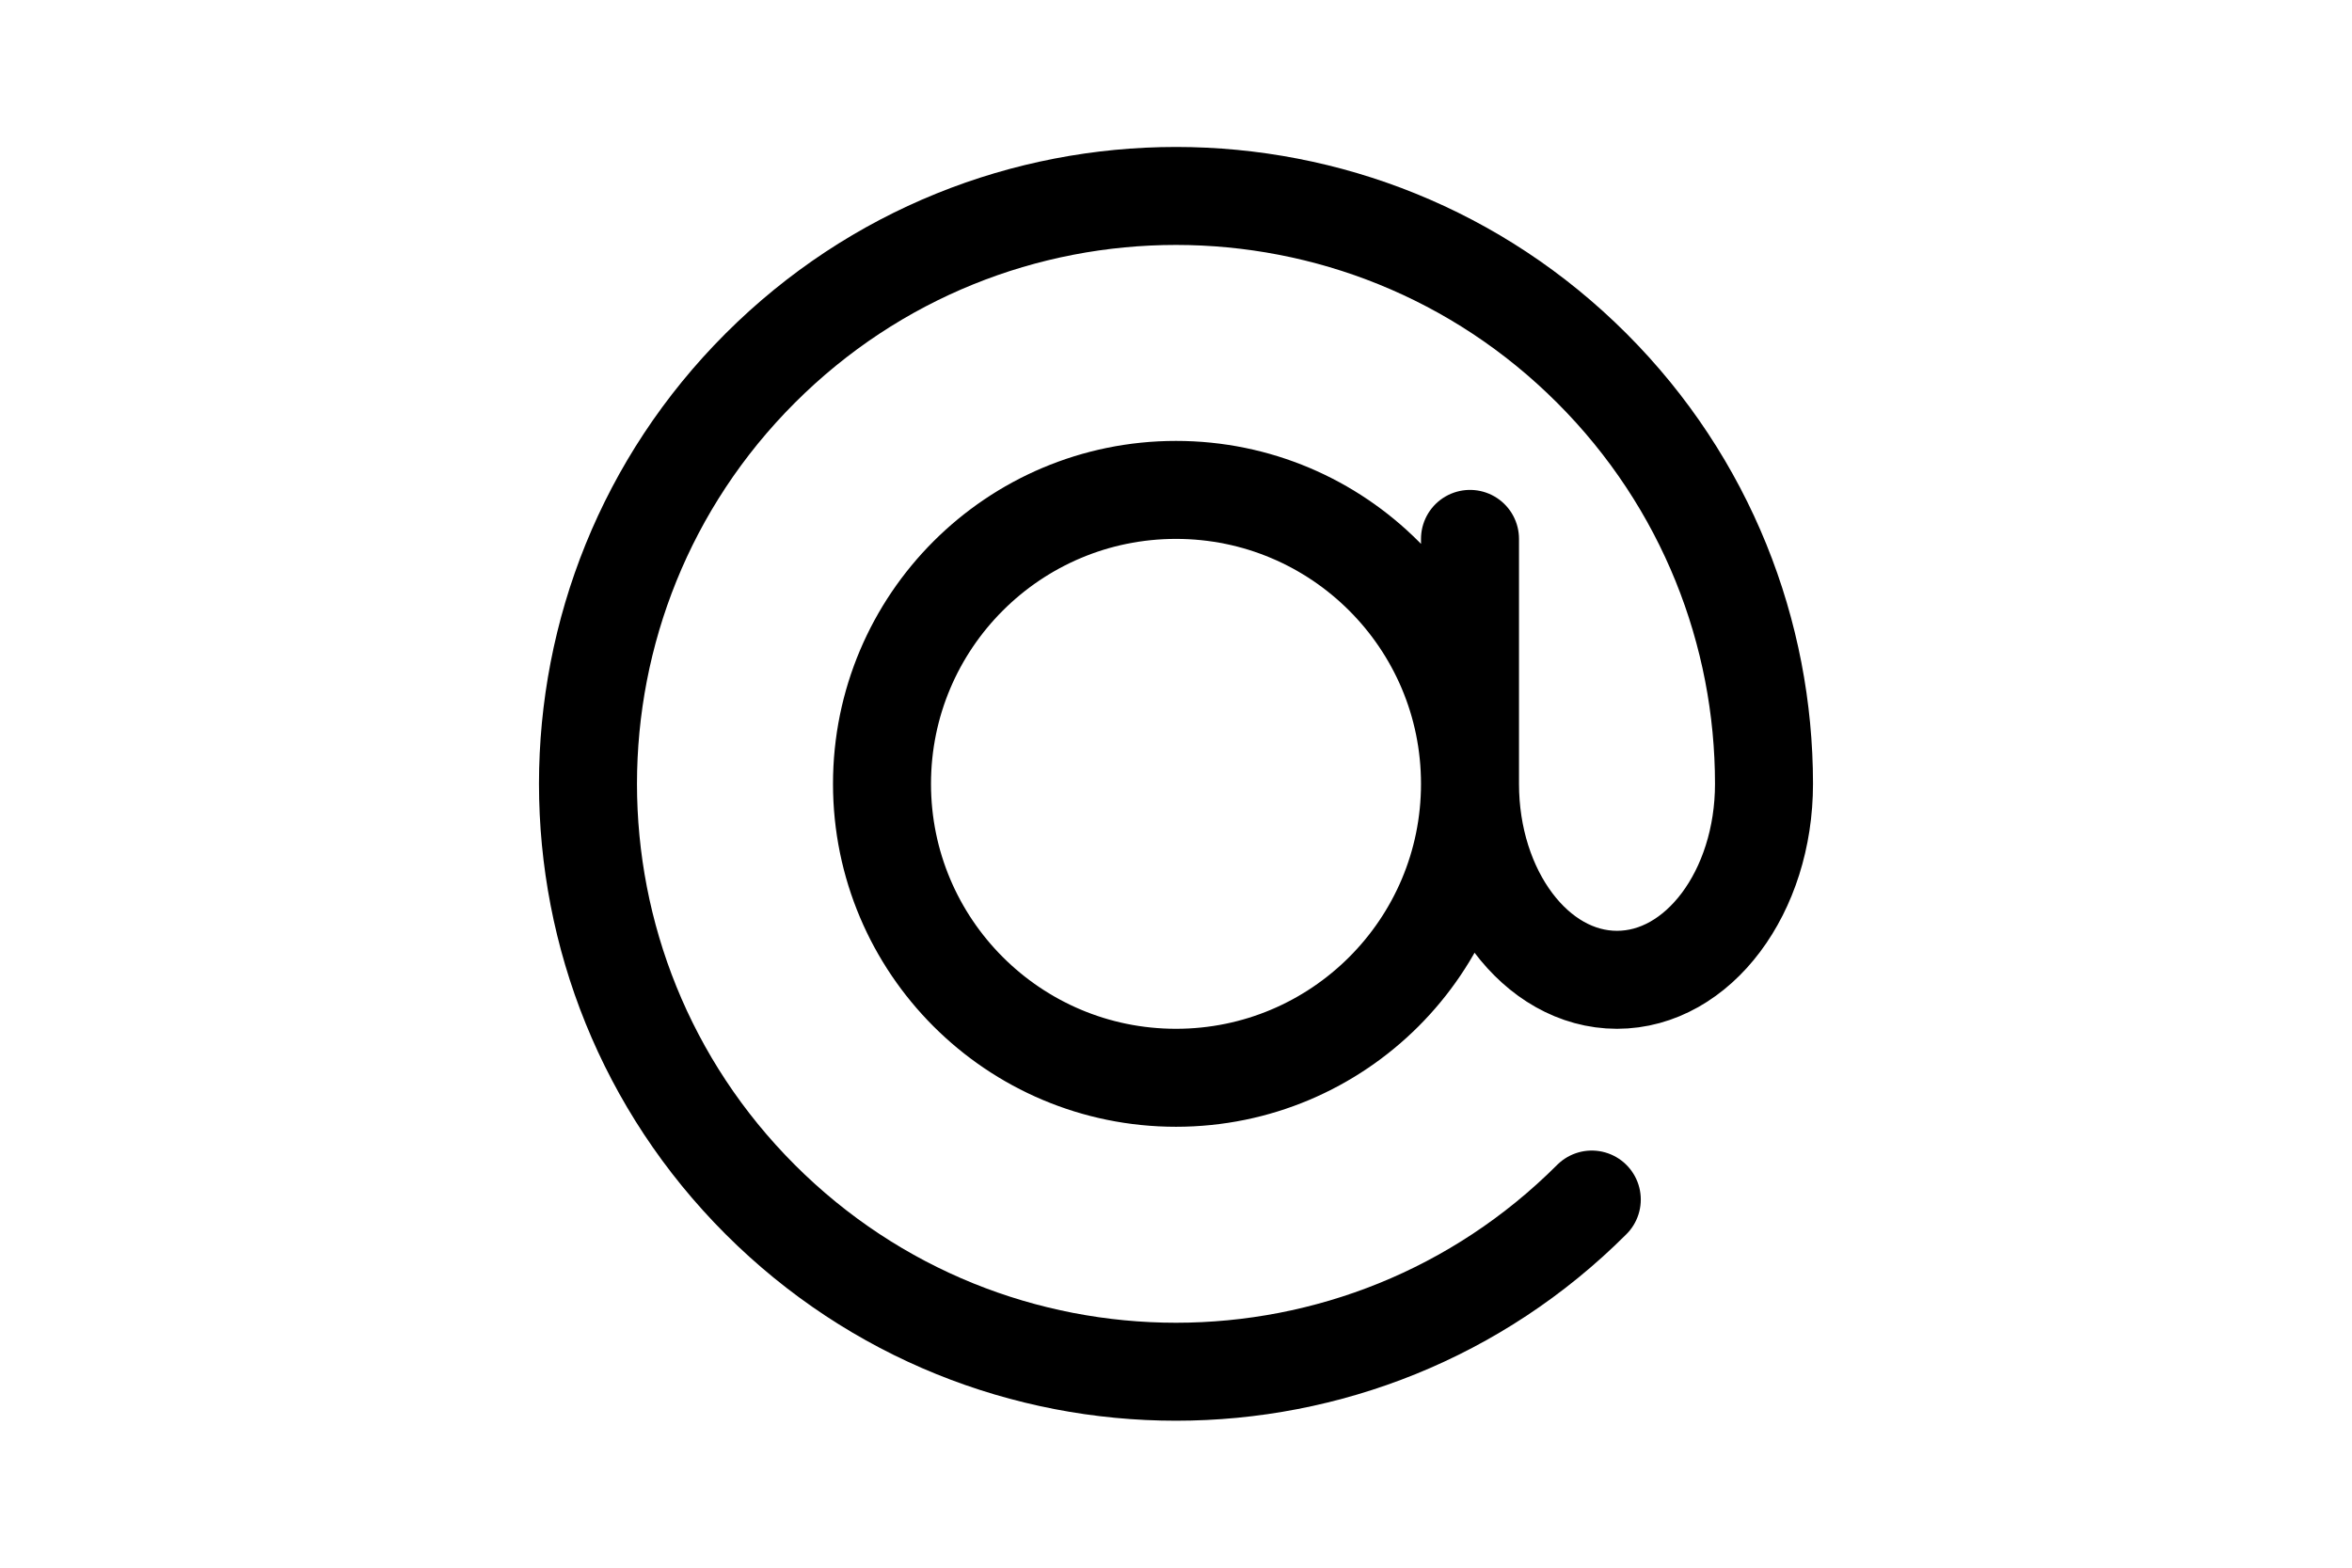 <svg height="1em" viewBox="0 0 24 24" fill="none" xmlns="http://www.w3.org/2000/svg">
<path d="M16.5 12C16.5 14.485 14.485 16.5 12 16.5C9.515 16.5 7.5 14.485 7.5 12C7.5 9.515 9.515 7.5 12 7.5C14.485 7.5 16.5 9.515 16.5 12ZM16.5 12C16.5 13.657 17.507 15 18.75 15C19.993 15 21 13.657 21 12C21 9.697 20.121 7.393 18.364 5.636C14.849 2.121 9.151 2.121 5.636 5.636C2.121 9.151 2.121 14.849 5.636 18.364C9.151 21.879 14.849 21.879 18.364 18.364M16.5 12V8.25" stroke="currentColor" stroke-width="1.5" stroke-linecap="round" stroke-linejoin="round"/>
</svg>
